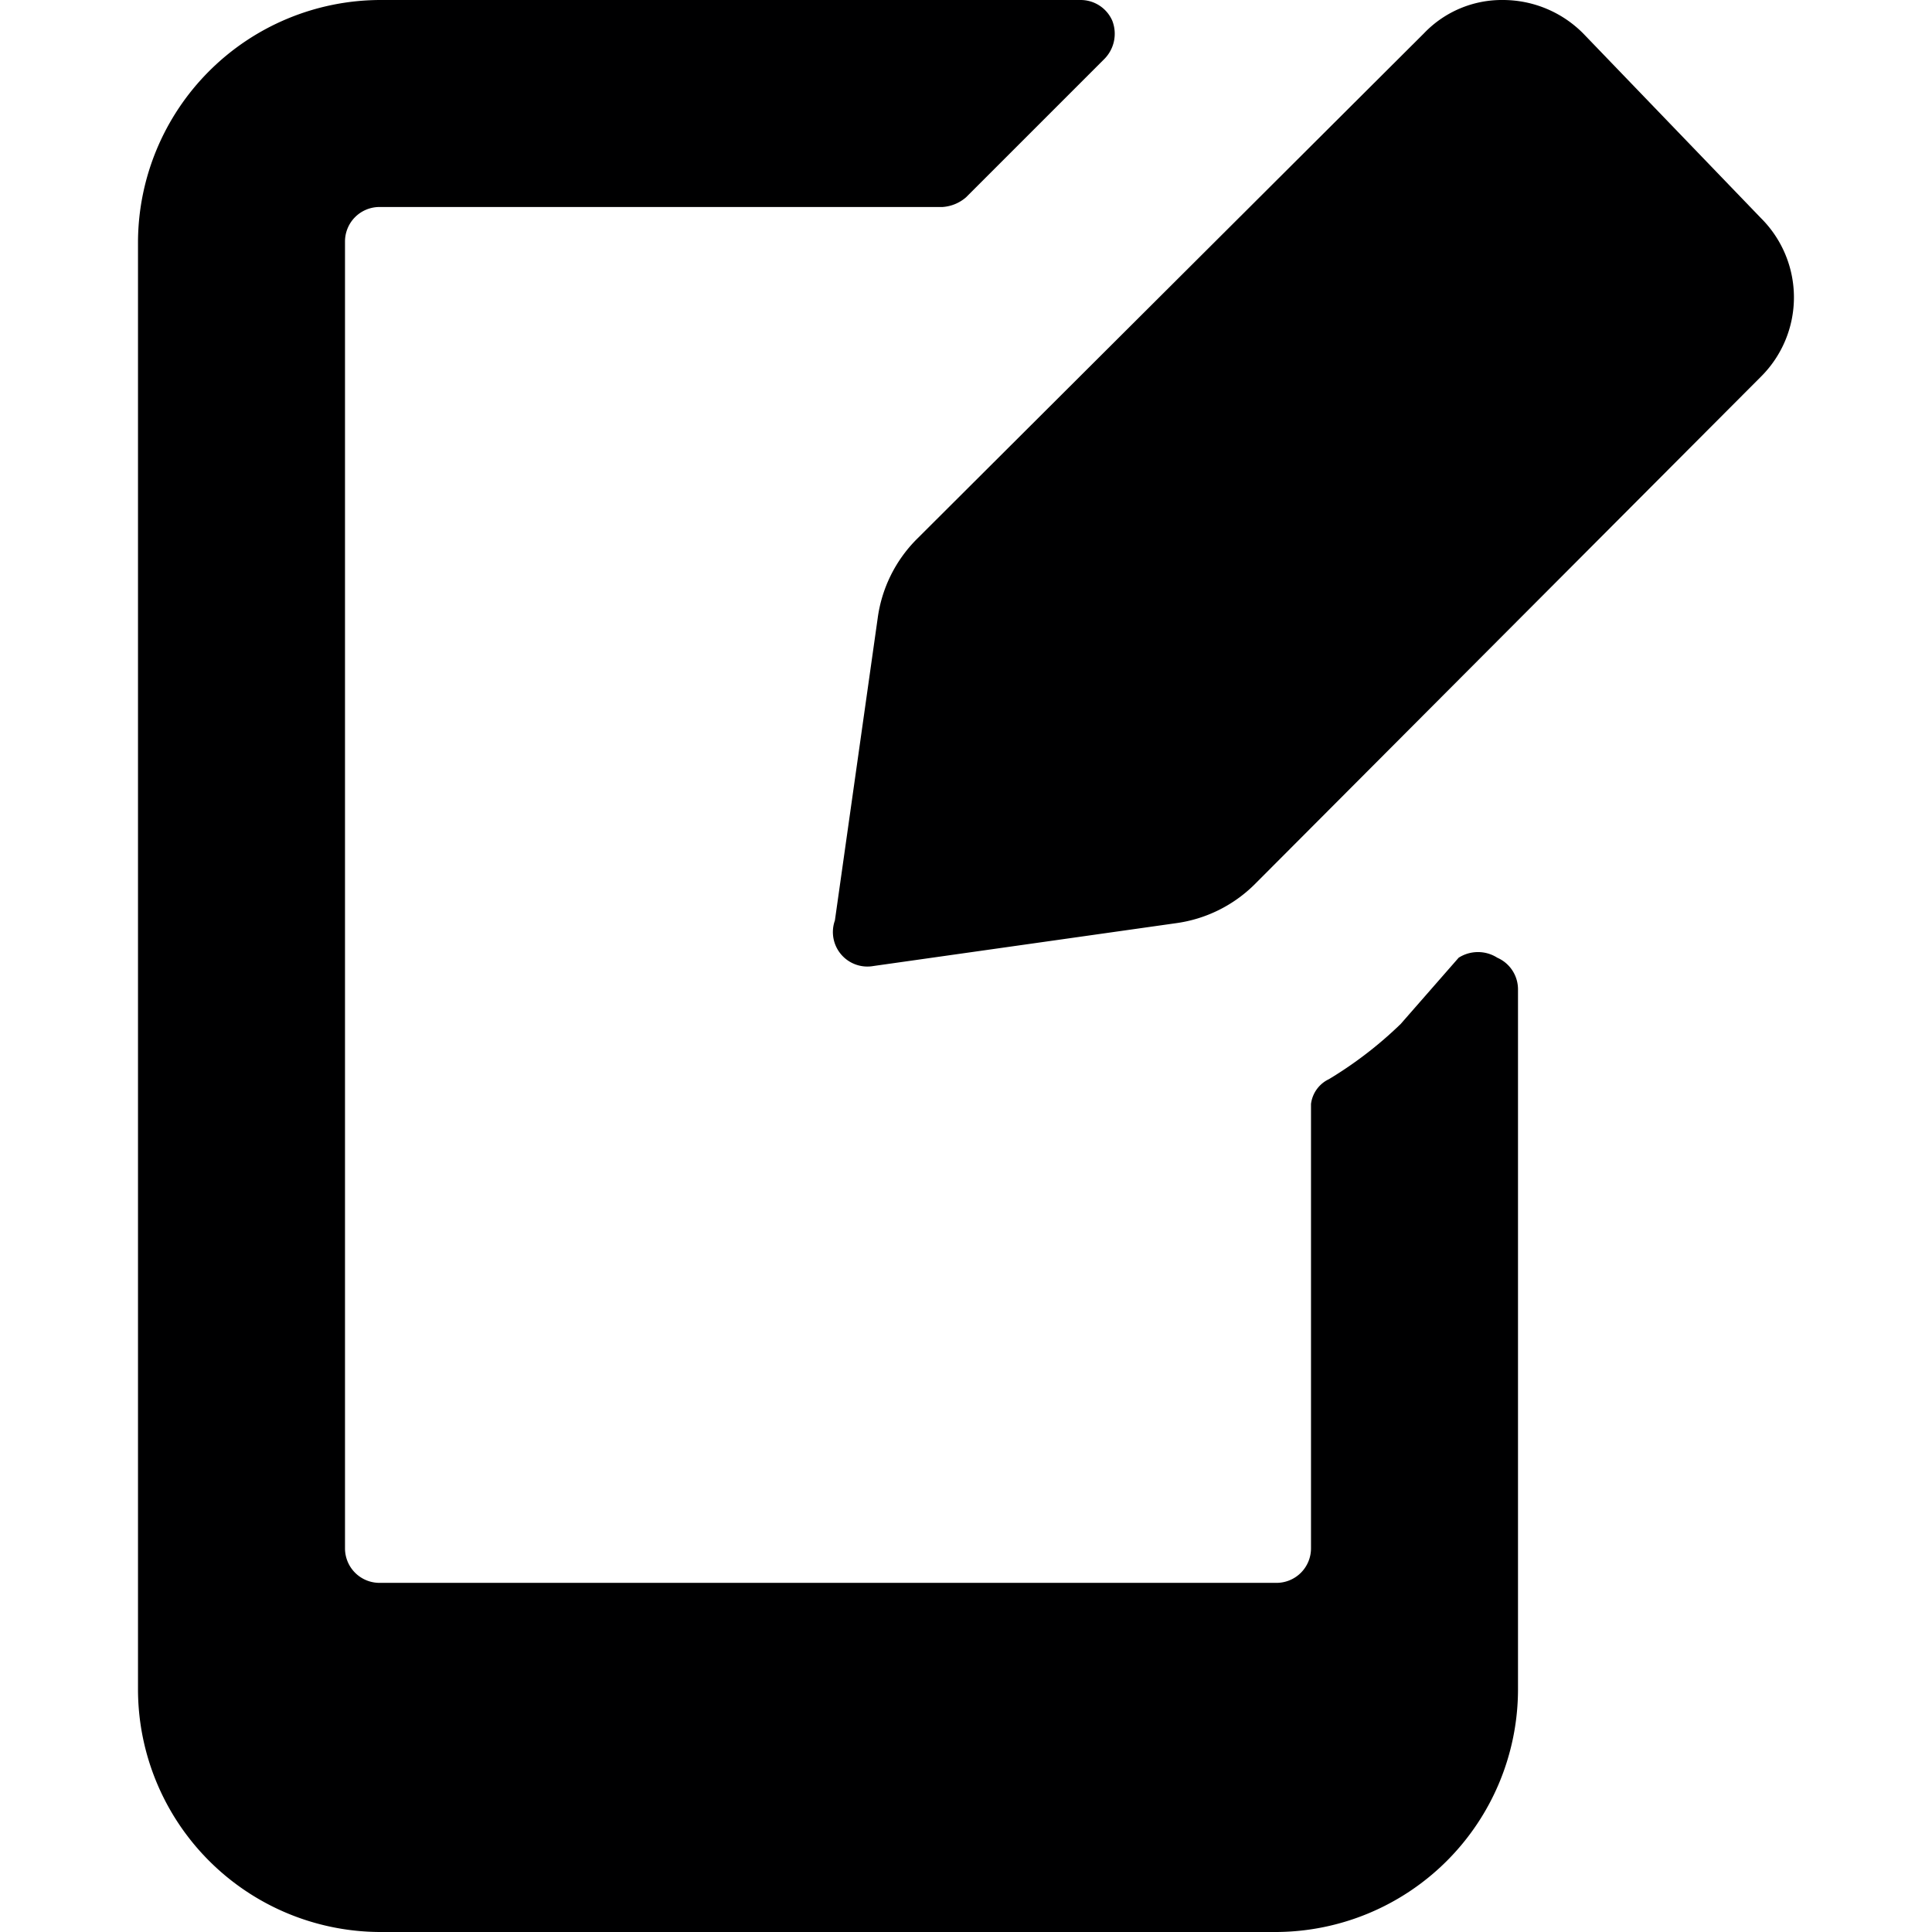 <svg xmlns="http://www.w3.org/2000/svg" viewBox="0 0 14 14">
  <g>
    <path d="M10.89,0a.78.78,0,0,0-.57.24L6.64,3.91a1,1,0,0,0-.28.57L6.05,6.67A.25.25,0,0,0,6.33,7l2.19-.31a1,1,0,0,0,.57-.28l3.67-3.68a.81.81,0,0,0,0-1.15L11.47.24A.82.82,0,0,0,10.89,0Z" style="fill: #000001"/>
    <path d="M10.15,7.42a2.88,2.88,0,0,1-.52.4A.23.23,0,0,0,9.5,8v3.22a.25.25,0,0,1-.25.25H2.75a.25.25,0,0,1-.25-.25V1.75a.25.25,0,0,1,.25-.25H6.83A.29.29,0,0,0,7,1.43l1-1A.26.26,0,0,0,8.06.15.25.25,0,0,0,7.83,0H2.75A1.76,1.76,0,0,0,1,1.75v10.5A1.76,1.76,0,0,0,2.75,14h6.5A1.76,1.76,0,0,0,11,12.25V7.17a.25.25,0,0,0-.15-.23.26.26,0,0,0-.28,0Z" style="fill: #000001"/>
  </g>
</svg>
